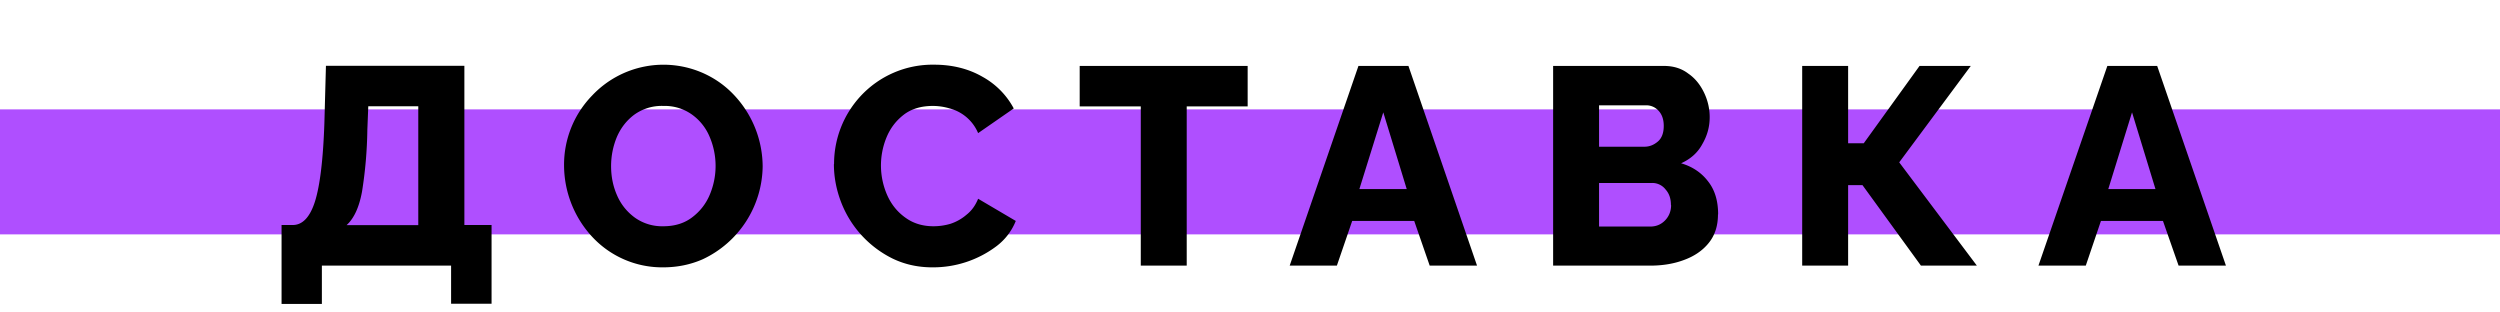 <svg width="160" height="20" fill="none" xmlns="http://www.w3.org/2000/svg"><path fill="#AF4FFF" d="M0 7h160v8H0z"/><path d="M18.02 19.45V14.4h.72c.62 0 1.1-.5 1.42-1.51.32-1.02.52-2.69.6-4.99l.1-3.69h8.86v10.19h1.74v5.04h-2.59V17H20.6v2.45h-2.57Zm4.17-5.04h4.58V6.8h-3.2l-.06 1.51a27.3 27.3 0 0 1-.34 3.95c-.18.98-.5 1.7-.98 2.14Zm20.25 2.7a6.11 6.11 0 0 1-4.6-2.02 6.76 6.76 0 0 1-1.74-4.5 6.35 6.35 0 0 1 1.8-4.48 6.27 6.27 0 0 1 7.17-1.4c.78.36 1.44.85 2 1.47a6.7 6.7 0 0 1 1.74 4.47 6.65 6.65 0 0 1-3.83 5.94c-.77.34-1.62.52-2.54.52Zm-3.33-6.48c0 .66.12 1.28.38 1.87.25.58.63 1.05 1.13 1.42a3 3 0 0 0 1.84.56c.74 0 1.36-.2 1.85-.58.5-.38.88-.87 1.12-1.45a4.74 4.74 0 0 0-.02-3.71 3.31 3.31 0 0 0-1.14-1.42 3 3 0 0 0-1.81-.54 3 3 0 0 0-1.88.57c-.49.37-.86.85-1.11 1.44-.24.59-.36 1.2-.36 1.84Zm14.27-.13a6.38 6.38 0 0 1 1.69-4.34 6.28 6.28 0 0 1 4.72-2.02c1.18 0 2.22.27 3.1.78a5 5 0 0 1 1.99 2.02L62.6 8.52a2.72 2.72 0 0 0-1.82-1.58c-.37-.11-.73-.16-1.08-.16-.75 0-1.38.19-1.87.57-.5.39-.86.87-1.1 1.46a4.72 4.72 0 0 0 .06 3.7c.27.6.66 1.07 1.17 1.43.5.36 1.1.54 1.78.54.36 0 .73-.05 1.1-.16a3 3 0 0 0 1.02-.58c.33-.26.57-.6.74-1.02l2.41 1.42a3.78 3.78 0 0 1-1.24 1.62 6.74 6.74 0 0 1-4.1 1.35c-.93 0-1.77-.19-2.54-.56a6.71 6.71 0 0 1-3.31-3.64c-.3-.79-.45-1.6-.45-2.4Zm26.47-3.69h-3.9V17h-2.94V6.81H69.1V4.22h10.75v2.6Zm7.1-2.59h3.19L94.53 17H91.5l-.99-2.86h-3.97L85.56 17h-3.02l4.4-12.78Zm3.08 7.88-1.5-4.91L87 12.1h3.03Zm19.92 1.62c0 .74-.2 1.35-.6 1.84-.39.48-.92.84-1.58 1.08-.64.24-1.36.36-2.16.36H99.4V4.22h7.1c.6 0 1.12.16 1.55.49.44.3.77.72 1.01 1.22s.36 1.03.36 1.57c0 .6-.15 1.17-.47 1.72-.3.56-.76.96-1.36 1.23.72.21 1.3.6 1.72 1.15.44.55.65 1.26.65 2.12Zm-7.61-6.98v2.65h2.9c.32 0 .6-.11.86-.33.25-.21.38-.55.38-1 0-.43-.12-.75-.34-.98a1.05 1.05 0 0 0-.8-.34h-3Zm4.6 6.39c0-.4-.1-.73-.34-1a1.07 1.07 0 0 0-.86-.42h-3.4v2.79h3.27c.38 0 .69-.13.94-.38.26-.26.4-.6.4-.99Zm8.4 3.87V4.22h2.94v4.95h1l3.57-4.95h3.28l-4.58 6.17 4.97 6.61h-3.58l-3.74-5.15h-.92V17h-2.94Zm19.53-12.78h3.19l4.4 12.78h-3.03l-1-2.86h-3.97l-.97 2.86h-3.03l4.41-12.78Zm3.08 7.88-1.5-4.91-1.52 4.91h3.02Z" fill="#000"/></svg>